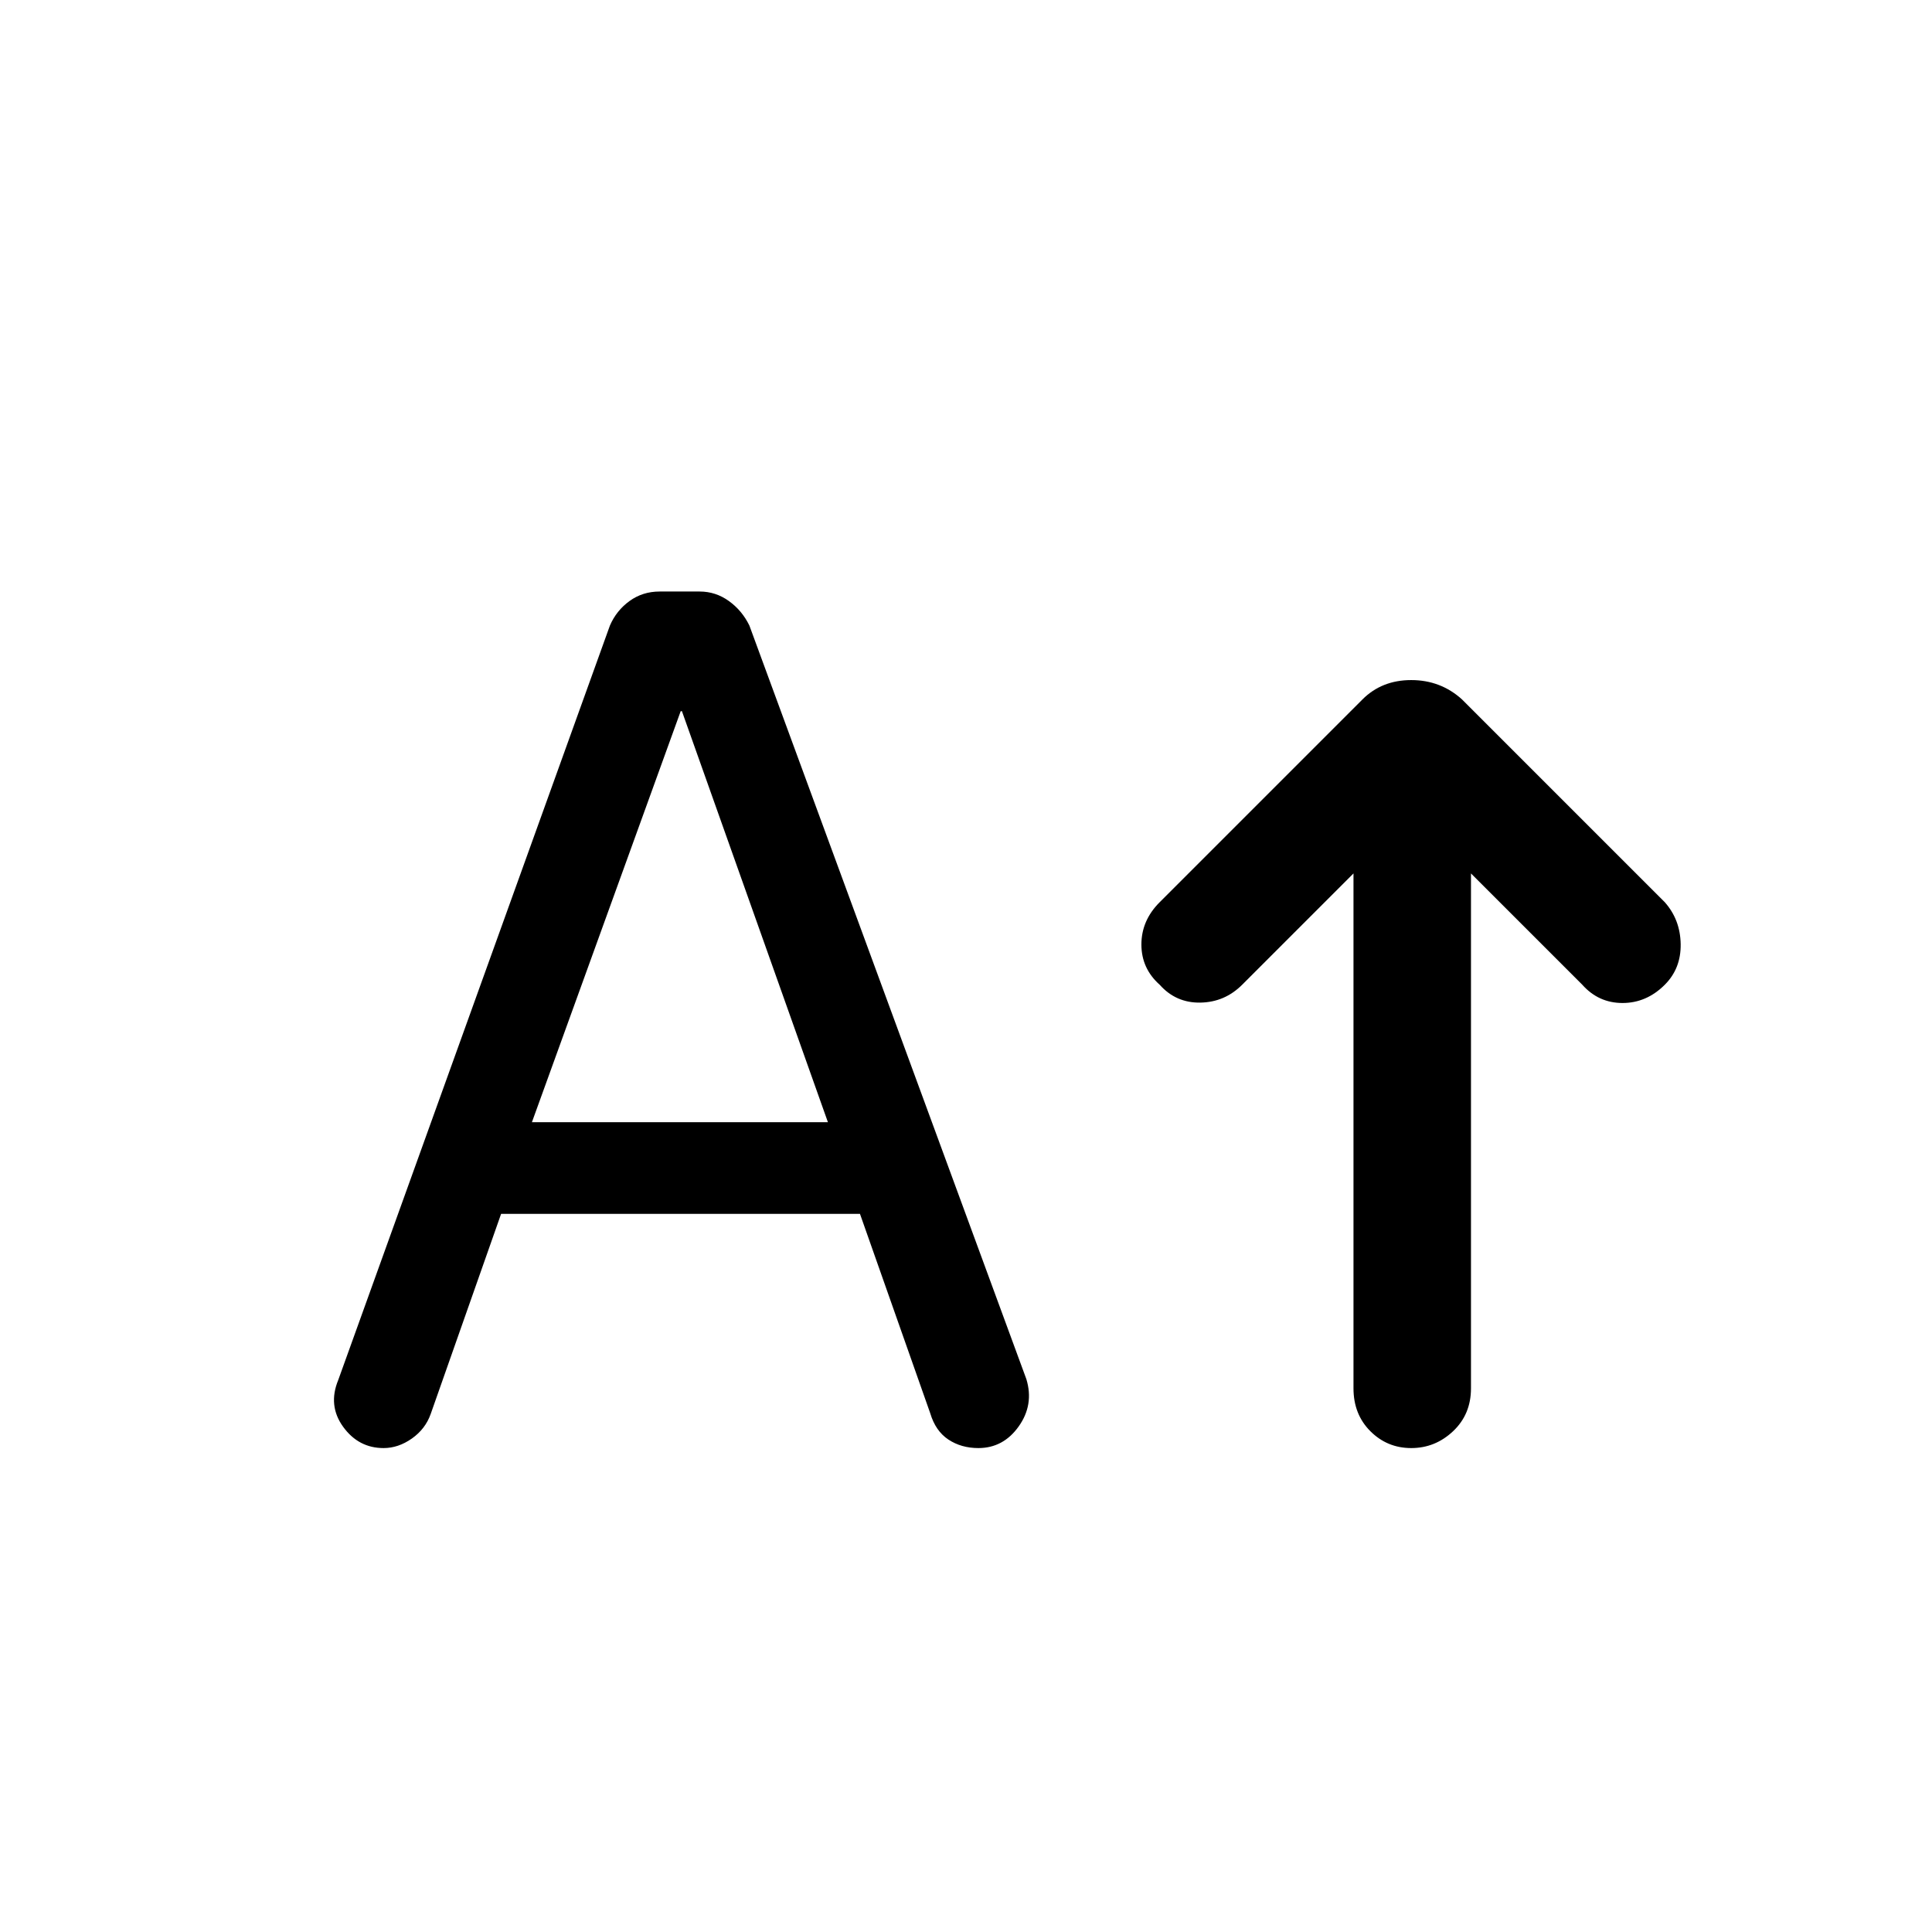 <svg xmlns="http://www.w3.org/2000/svg" height="48" viewBox="0 -960 960 960" width="48"><path d="M701.23-240.462q-11.923 0-20.307-8.385-8.384-8.384-8.384-21.307v-255.847l-55.309 55.308q-8.692 8.693-20.807 8.885-12.116.192-20.192-8.885-9.077-8.076-9.077-19.999 0-11.923 9.077-21L677-612.461q9.615-9.615 24.23-9.615 14.616 0 25.231 9.615L827.23-511.692q7.692 8.692 7.884 20.808.193 12.115-7.884 20.191-9.077 9.077-21 9.077t-19.999-9.077l-55.309-55.308v255.847q0 12.923-8.884 21.307-8.885 8.385-20.808 8.385ZM249-356.847l-34.997 99.462q-2.644 7.461-9.362 12.192t-14.038 4.731q-12.449 0-20.102-10.577-7.654-10.577-2.423-23.269l134.979-374.846q3.222-7.461 9.736-12.192 6.515-4.73 14.976-4.73h19.881q7.965 0 14.526 4.724 6.561 4.725 10.186 12.176l137.64 374.483q3.843 12.693-3.81 23.462-7.654 10.769-20.045 10.769-8.512 0-14.903-4.231-6.39-4.231-9.024-13.077l-34.913-99.077H249Zm15.307-45.538h147.078l-72.539-204.231h-.615l-73.924 204.231Z"/></svg>